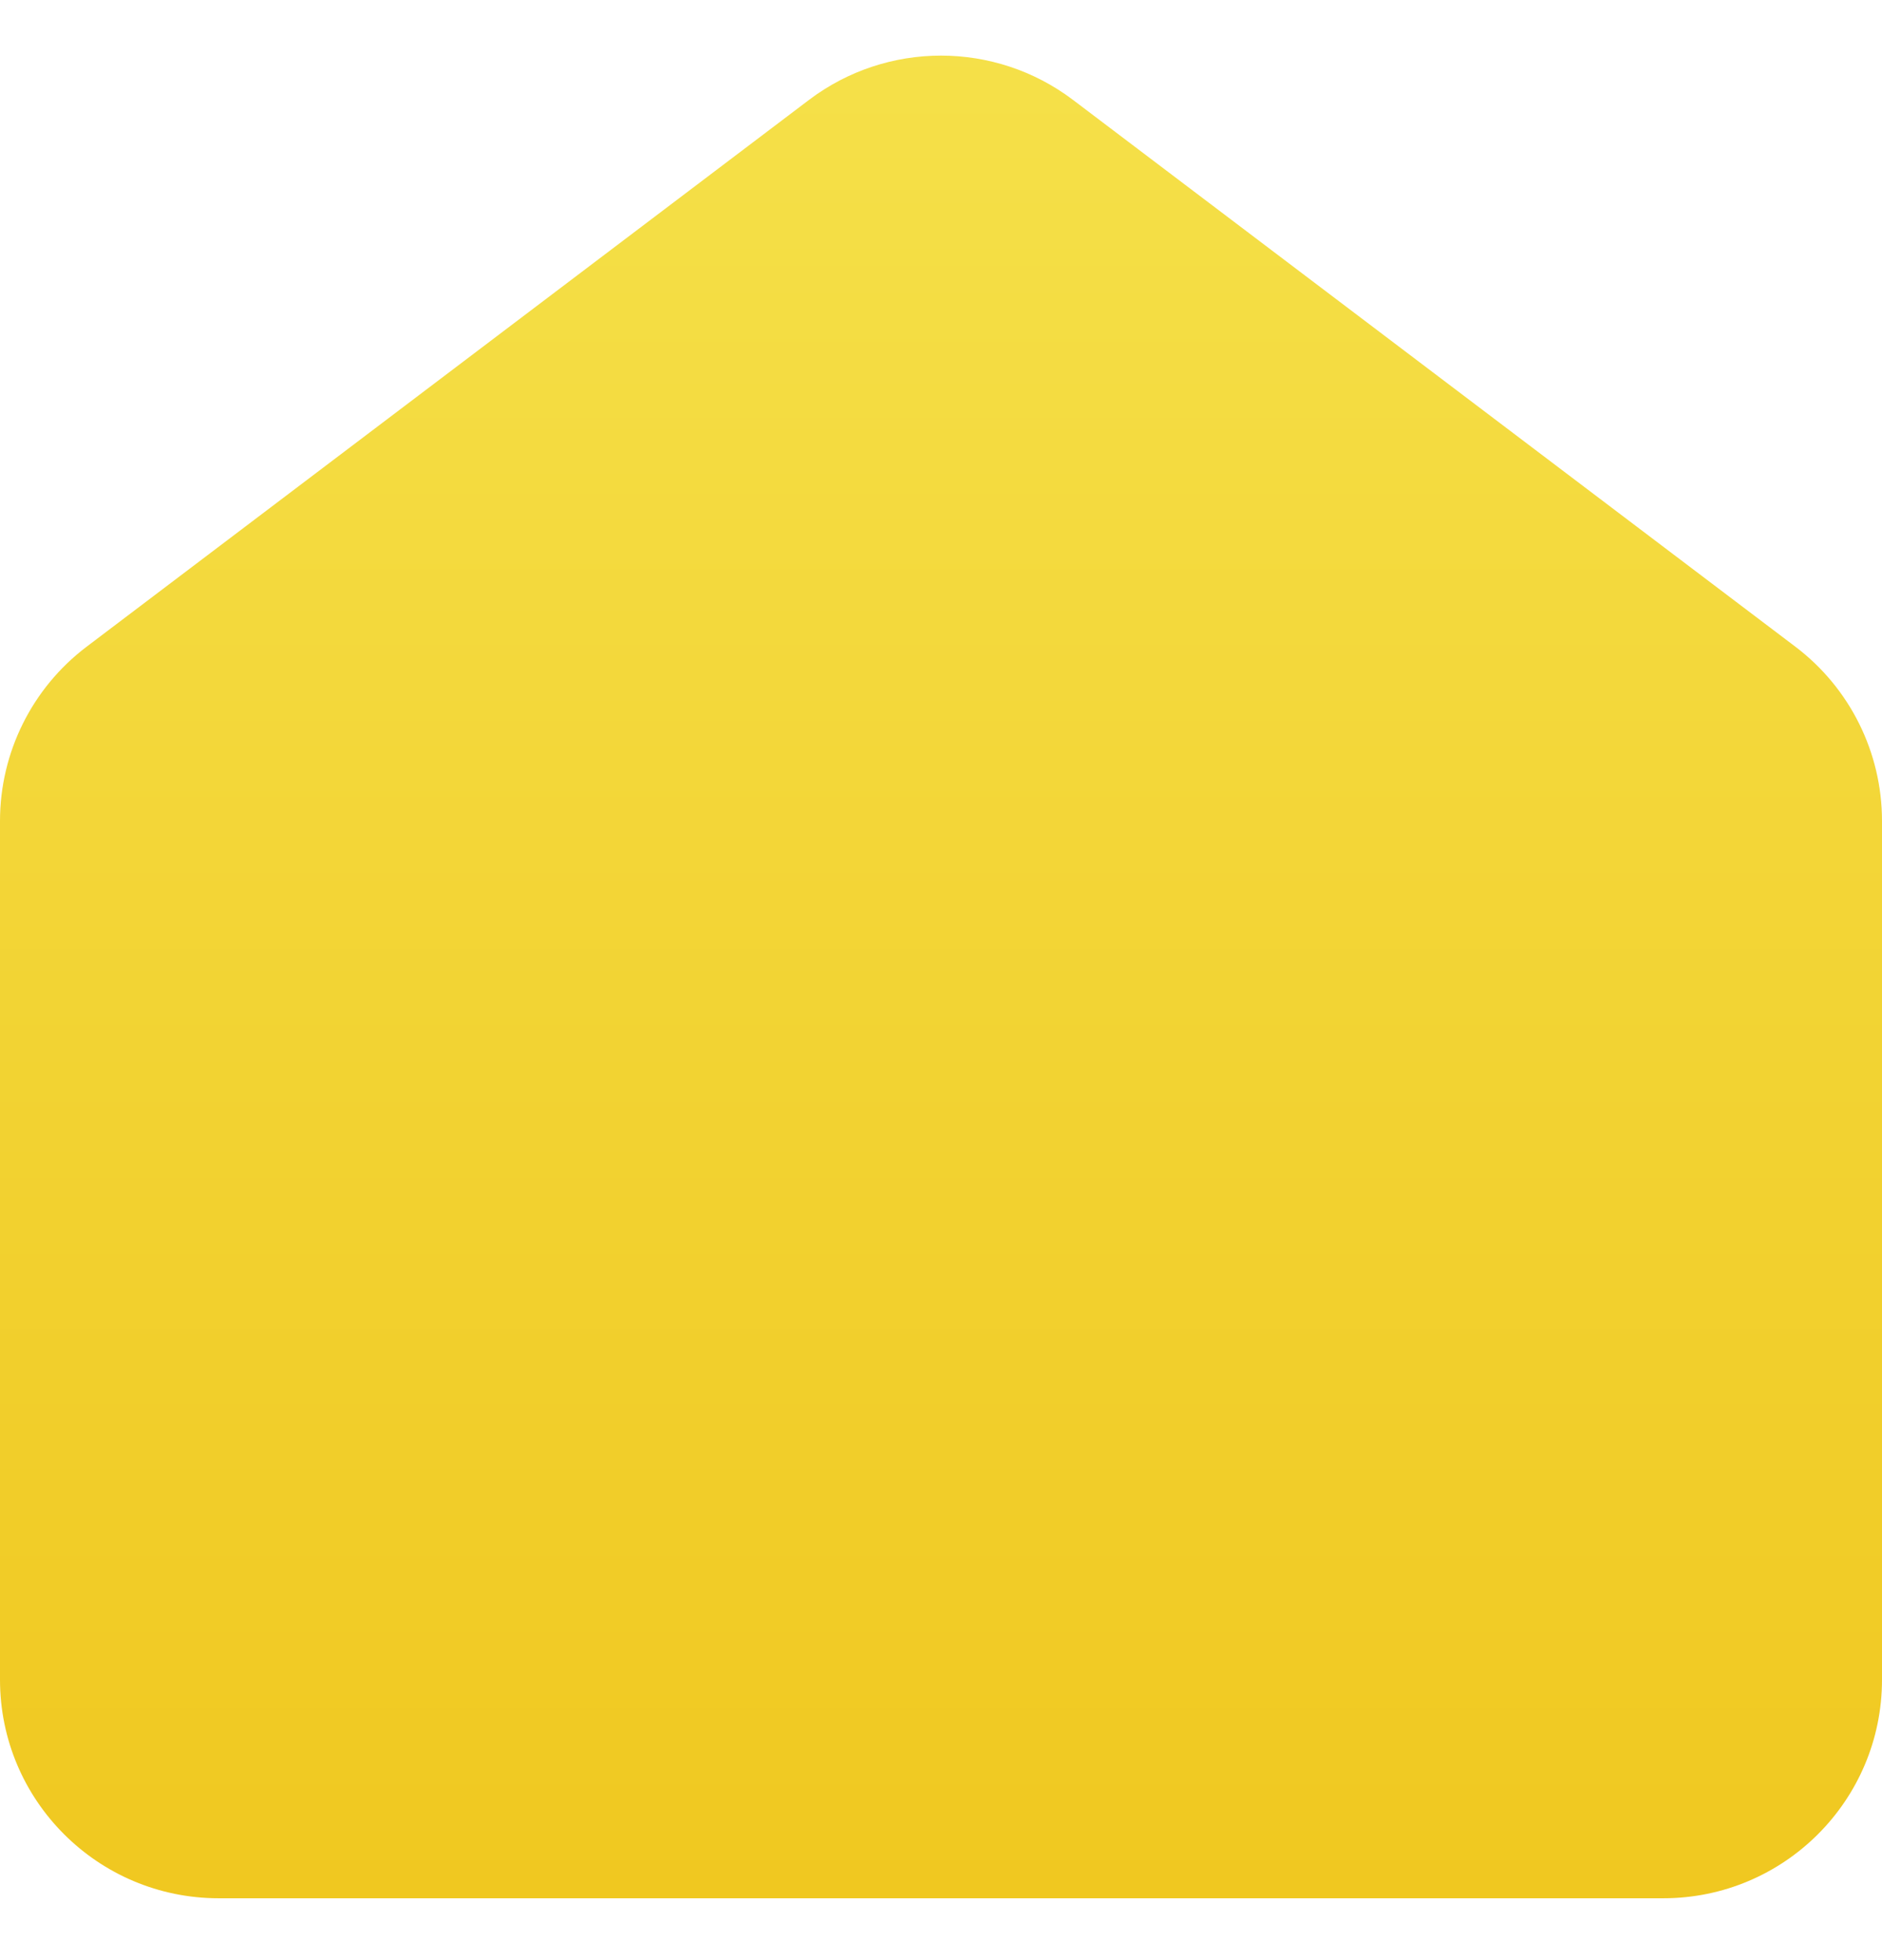 <svg width="24" height="25" viewBox="0 0 24 25" fill="none" xmlns="http://www.w3.org/2000/svg">
<path d="M0 10.471C0 9.598 0.409 8.775 1.105 8.248L10.317 1.274C11.312 0.521 12.688 0.521 13.683 1.274L22.895 8.248C23.591 8.775 24 9.598 24 10.471V21.423C24 22.963 22.751 24.211 21.211 24.211H2.789C1.249 24.211 0 22.963 0 21.423V10.471Z" fill="url(#paint0_linear_10_2801)"/>
<defs>
<linearGradient id="paint0_linear_10_2801" x1="12" y1="0" x2="12" y2="24.211" gradientUnits="userSpaceOnUse">
<stop stop-color="#F5E14A"/>
<stop offset="1" stop-color="#F0C820"/>
</linearGradient>
</defs>
</svg>
